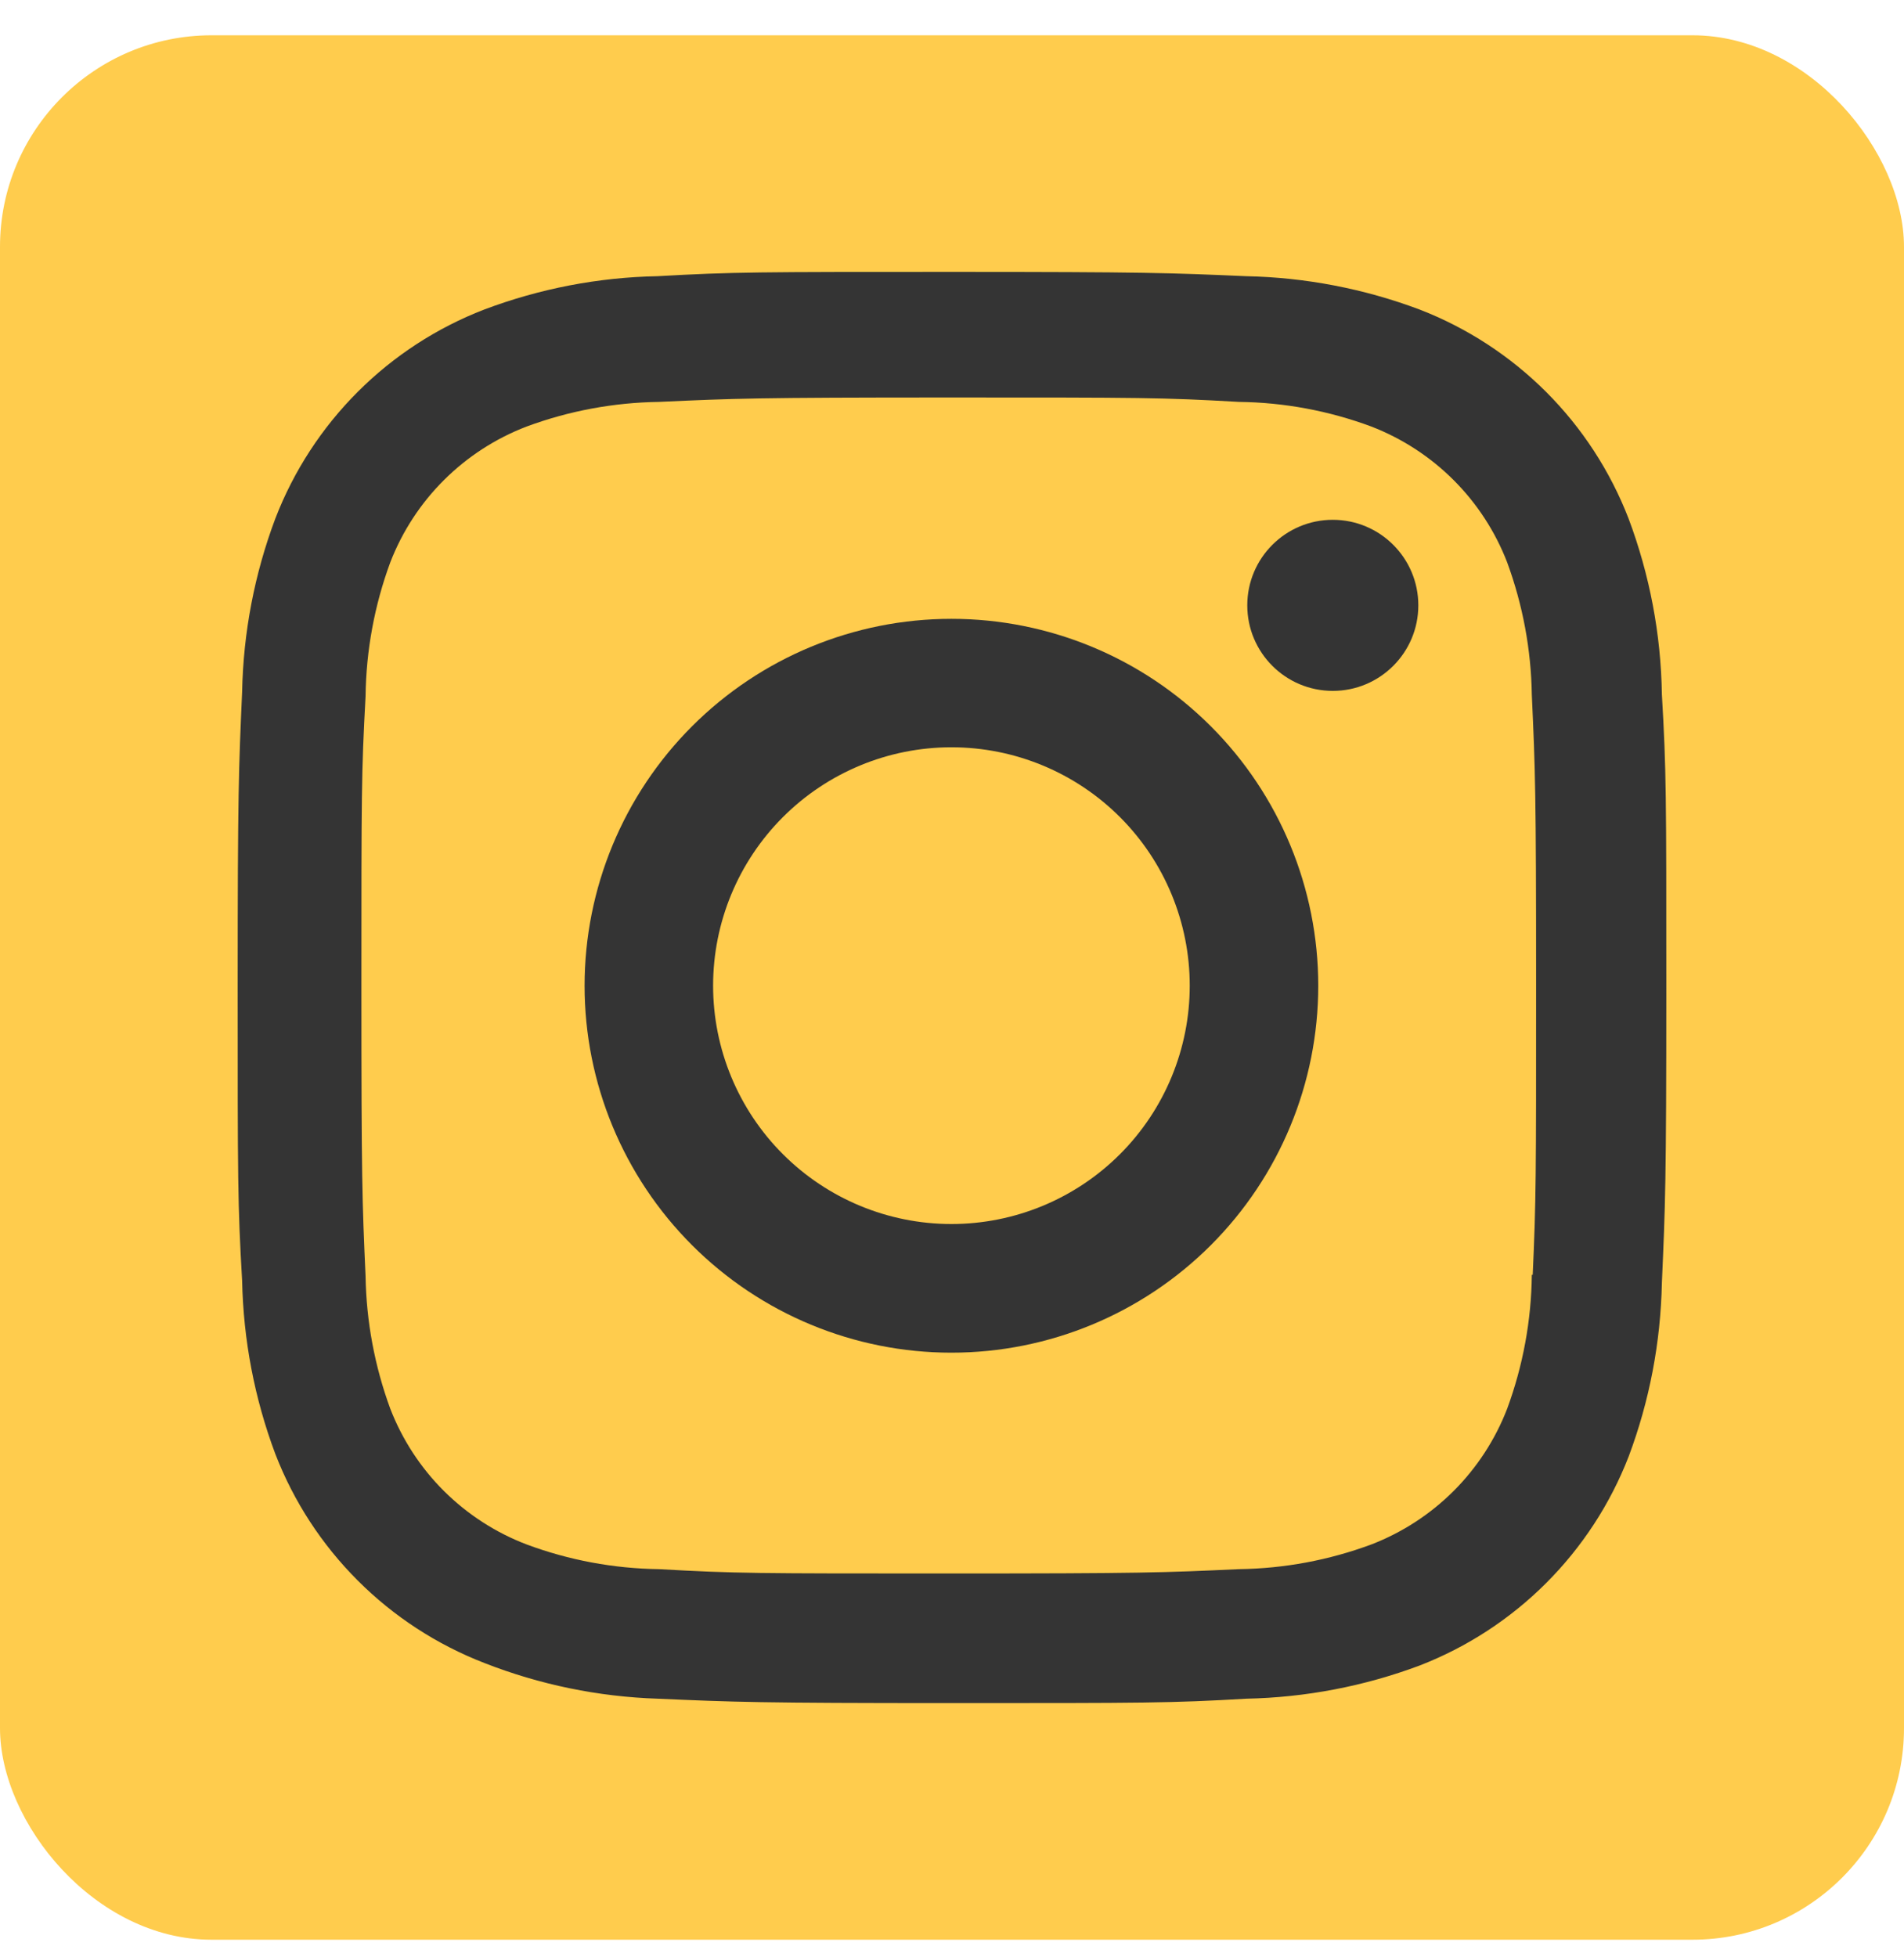 <svg width="36" height="37" viewBox="0 0 36 37" fill="none" xmlns="http://www.w3.org/2000/svg">
<rect y="0.667" width="36" height="36" rx="4" fill="#FFCC4D"/>
<path d="M17.989 11.698C16.15 11.698 14.386 12.428 13.085 13.729C11.784 15.03 11.053 16.794 11.053 18.634C11.053 20.473 11.784 22.237 13.085 23.538C14.386 24.839 16.15 25.57 17.989 25.57C19.829 25.57 21.593 24.839 22.894 23.538C24.195 22.237 24.925 20.473 24.925 18.634C24.925 16.794 24.195 15.03 22.894 13.729C21.593 12.428 19.829 11.698 17.989 11.698ZM17.989 23.138C16.794 23.138 15.648 22.663 14.803 21.818C13.958 20.973 13.483 19.827 13.483 18.632C13.483 17.437 13.958 16.291 14.803 15.446C15.648 14.601 16.794 14.126 17.989 14.126C19.185 14.126 20.331 14.601 21.176 15.446C22.021 16.291 22.495 17.437 22.495 18.632C22.495 19.827 22.021 20.973 21.176 21.818C20.331 22.663 19.185 23.138 17.989 23.138Z" fill="#343434"/>
<path d="M25.2 13.06C26.093 13.06 26.817 12.336 26.817 11.443C26.817 10.55 26.093 9.826 25.2 9.826C24.307 9.826 23.583 10.55 23.583 11.443C23.583 12.336 24.307 13.06 25.2 13.06Z" fill="#343434"/>
<path d="M30.791 9.799C30.443 8.902 29.913 8.088 29.233 7.408C28.552 6.728 27.738 6.198 26.841 5.851C25.791 5.457 24.683 5.244 23.562 5.221C22.117 5.158 21.66 5.14 17.997 5.14C14.334 5.14 13.864 5.14 12.432 5.221C11.312 5.242 10.204 5.456 9.156 5.851C8.259 6.197 7.444 6.727 6.764 7.407C6.084 8.087 5.553 8.902 5.207 9.799C4.812 10.848 4.6 11.957 4.578 13.078C4.514 14.521 4.494 14.978 4.494 18.643C4.494 22.306 4.494 22.772 4.578 24.208C4.601 25.33 4.812 26.437 5.207 27.488C5.554 28.385 6.085 29.199 6.766 29.879C7.446 30.559 8.261 31.089 9.158 31.436C10.204 31.846 11.312 32.074 12.435 32.111C13.88 32.174 14.337 32.194 18 32.194C21.663 32.194 22.133 32.194 23.565 32.111C24.686 32.088 25.794 31.876 26.844 31.483C27.741 31.135 28.555 30.604 29.235 29.924C29.915 29.244 30.446 28.43 30.794 27.533C31.188 26.483 31.399 25.376 31.422 24.254C31.486 22.811 31.506 22.354 31.506 18.689C31.506 15.025 31.506 14.56 31.422 13.124C31.405 11.988 31.191 10.863 30.791 9.799ZM28.963 24.097C28.954 24.961 28.796 25.817 28.497 26.629C28.272 27.212 27.927 27.742 27.485 28.184C27.042 28.626 26.512 28.97 25.929 29.195C25.127 29.493 24.28 29.651 23.424 29.662C21.999 29.728 21.597 29.744 17.943 29.744C14.286 29.744 13.912 29.744 12.46 29.662C11.605 29.651 10.758 29.493 9.957 29.195C9.372 28.972 8.84 28.628 8.395 28.186C7.951 27.744 7.605 27.213 7.379 26.629C7.084 25.826 6.926 24.98 6.912 24.125C6.848 22.7 6.833 22.298 6.833 18.644C6.833 14.989 6.833 14.615 6.912 13.162C6.922 12.298 7.08 11.442 7.379 10.631C7.836 9.448 8.774 8.516 9.957 8.063C10.759 7.766 11.606 7.609 12.46 7.597C13.887 7.532 14.287 7.514 17.943 7.514C21.599 7.514 21.974 7.514 23.424 7.597C24.28 7.607 25.127 7.765 25.929 8.063C26.512 8.289 27.042 8.633 27.485 9.076C27.927 9.518 28.272 10.048 28.497 10.631C28.792 11.434 28.95 12.28 28.963 13.135C29.028 14.561 29.044 14.962 29.044 18.617C29.044 22.271 29.044 22.664 28.98 24.098H28.963V24.097Z" fill="#343434"/>
</svg>
